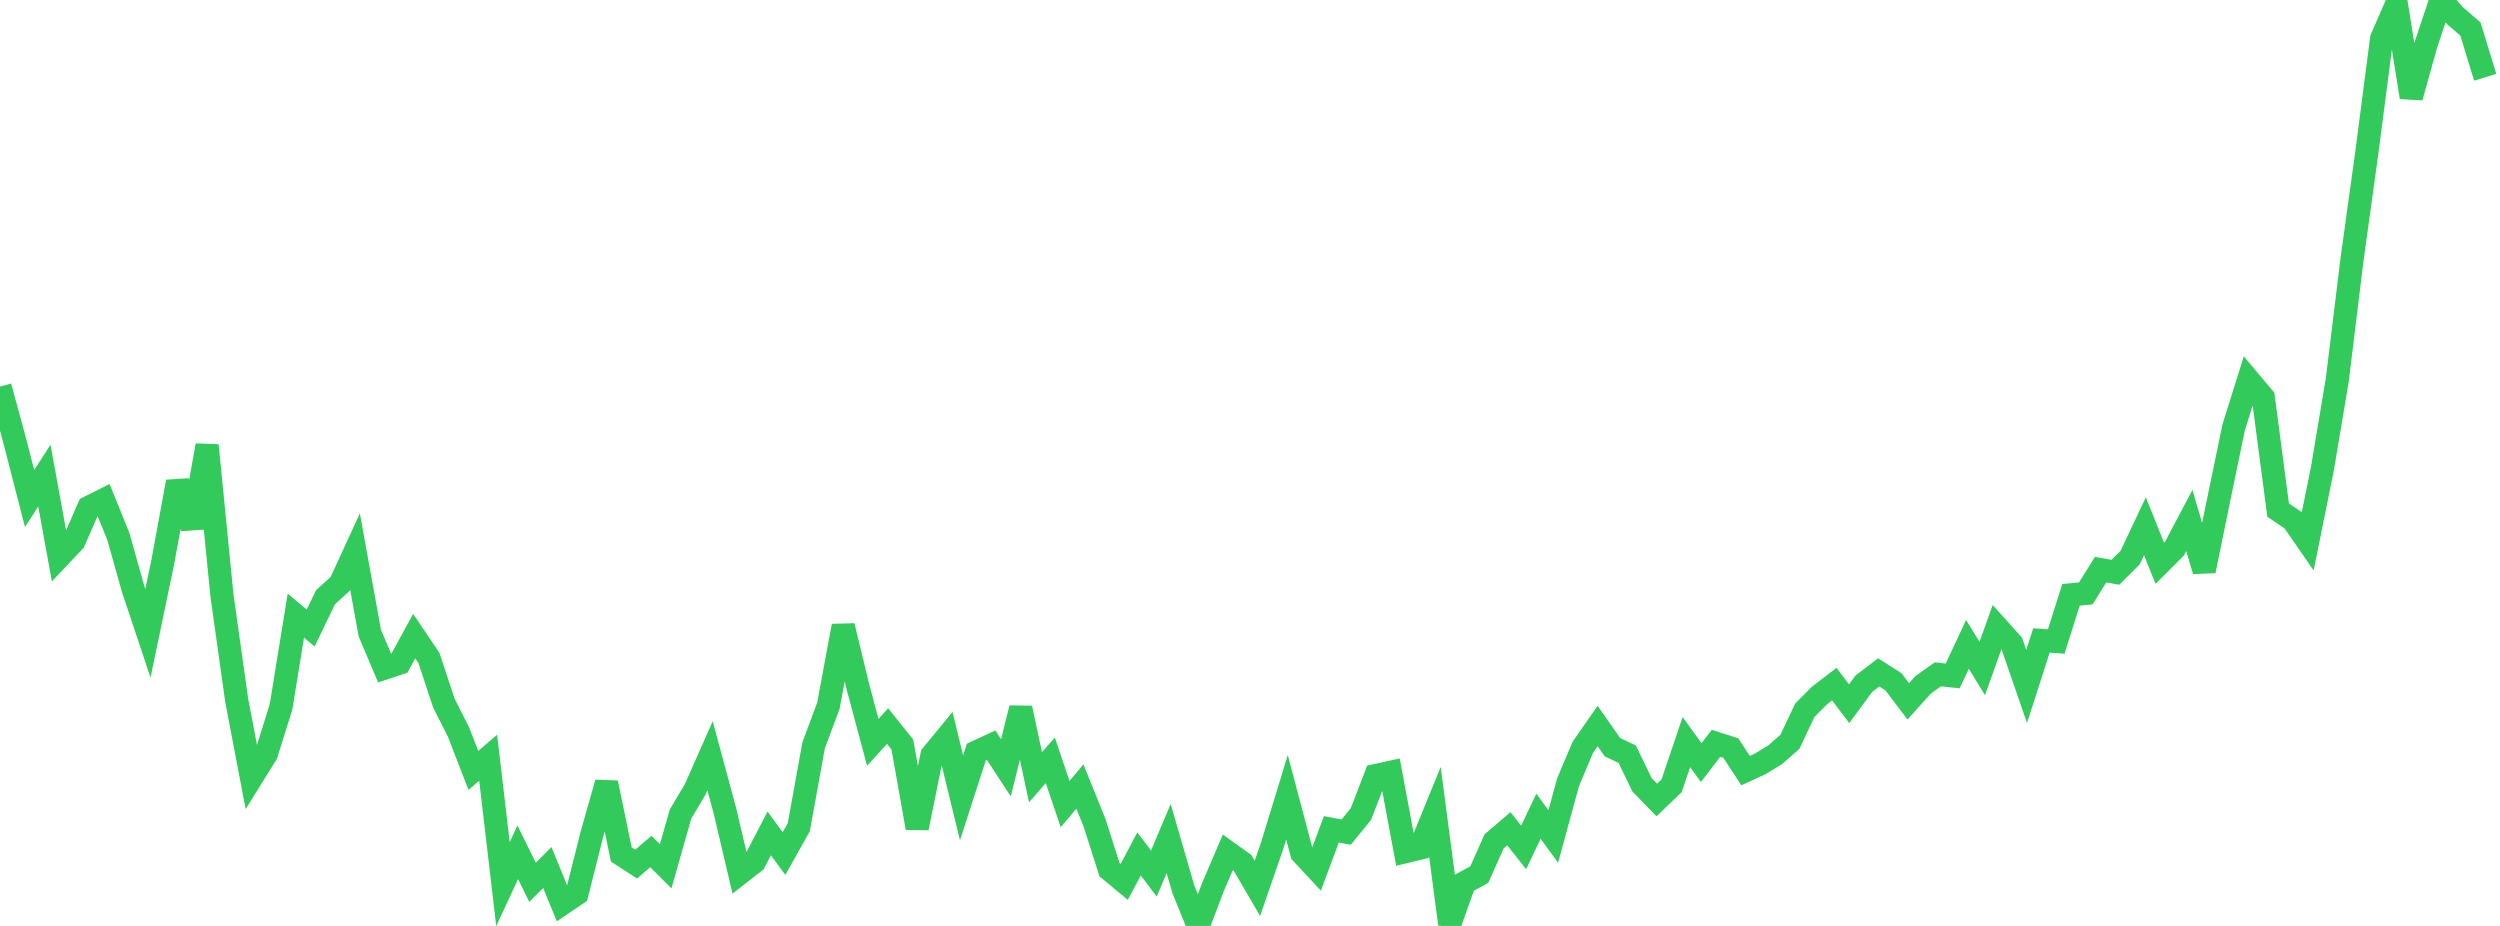 <?xml version="1.0" standalone="no"?>
<!DOCTYPE svg PUBLIC "-//W3C//DTD SVG 1.1//EN" "http://www.w3.org/Graphics/SVG/1.1/DTD/svg11.dtd">

<svg width="135" height="50" viewBox="0 0 135 50" preserveAspectRatio="none" 
  xmlns="http://www.w3.org/2000/svg"
  xmlns:xlink="http://www.w3.org/1999/xlink">


<polyline points="0.0, 20.875 0.799, 23.818 1.598, 26.921 2.396, 25.683 3.195, 30.069 3.994, 29.223 4.793, 27.398 5.592, 26.998 6.391, 28.969 7.189, 31.806 7.988, 34.199 8.787, 30.363 9.586, 26.016 10.385, 28.492 11.183, 24.051 11.982, 32.126 12.781, 37.815 13.58, 42.002 14.379, 40.719 15.178, 38.162 15.976, 33.242 16.775, 33.915 17.574, 32.254 18.373, 31.525 19.172, 29.787 19.97, 34.191 20.769, 36.076 21.568, 35.812 22.367, 34.35 23.166, 35.535 23.964, 37.958 24.763, 39.541 25.562, 41.603 26.361, 40.915 27.16, 47.743 27.959, 46.024 28.757, 47.643 29.556, 46.848 30.355, 48.803 31.154, 48.264 31.953, 45.088 32.751, 42.272 33.55, 46.145 34.349, 46.662 35.148, 45.983 35.947, 46.78 36.746, 43.963 37.544, 42.616 38.343, 40.813 39.142, 43.773 39.941, 47.162 40.74, 46.539 41.538, 45.005 42.337, 46.095 43.136, 44.666 43.935, 40.248 44.734, 38.109 45.533, 33.8 46.331, 37.103 47.13, 40.086 47.929, 39.208 48.728, 40.207 49.527, 44.711 50.325, 40.779 51.124, 39.808 51.923, 43.083 52.722, 40.61 53.521, 40.239 54.32, 41.463 55.118, 38.238 55.917, 41.973 56.716, 41.056 57.515, 43.42 58.314, 42.472 59.112, 44.449 59.911, 46.959 60.71, 47.621 61.509, 46.111 62.308, 47.174 63.107, 45.282 63.905, 48.034 64.704, 50.0 65.503, 47.892 66.302, 46.026 67.101, 46.599 67.899, 47.97 68.698, 45.665 69.497, 43.051 70.296, 46.071 71.095, 46.929 71.893, 44.783 72.692, 44.936 73.491, 43.956 74.29, 41.88 75.089, 41.705 75.888, 45.989 76.686, 45.797 77.485, 43.836 78.284, 49.898 79.083, 47.662 79.882, 47.229 80.68, 45.435 81.479, 44.753 82.278, 45.761 83.077, 44.076 83.876, 45.17 84.675, 42.242 85.473, 40.352 86.272, 39.205 87.071, 40.348 87.87, 40.727 88.669, 42.378 89.467, 43.199 90.266, 42.433 91.065, 40.071 91.864, 41.182 92.663, 40.141 93.462, 40.394 94.26, 41.614 95.059, 41.246 95.858, 40.757 96.657, 40.057 97.456, 38.358 98.254, 37.554 99.053, 36.942 99.852, 38.002 100.651, 36.917 101.45, 36.308 102.249, 36.817 103.047, 37.873 103.846, 36.983 104.645, 36.415 105.444, 36.501 106.243, 34.795 107.041, 36.098 107.84, 33.868 108.639, 34.756 109.438, 37.067 110.237, 34.585 111.036, 34.641 111.834, 32.12 112.633, 32.044 113.432, 30.761 114.231, 30.904 115.03, 30.107 115.828, 28.417 116.627, 30.419 117.426, 29.62 118.225, 28.108 119.024, 30.826 119.822, 26.919 120.621, 23.068 121.42, 20.519 122.219, 21.469 123.018, 27.543 123.817, 28.085 124.615, 29.241 125.414, 25.286 126.213, 20.513 127.012, 13.99 127.811, 8.22 128.609, 2.075 129.408, 0.248 130.207, 5.253 131.006, 2.391 131.805, 0.0 132.604, 0.879 133.402, 1.565 134.201, 4.173" fill="none" stroke="#32ca5b" stroke-width="1.25"/>

</svg>